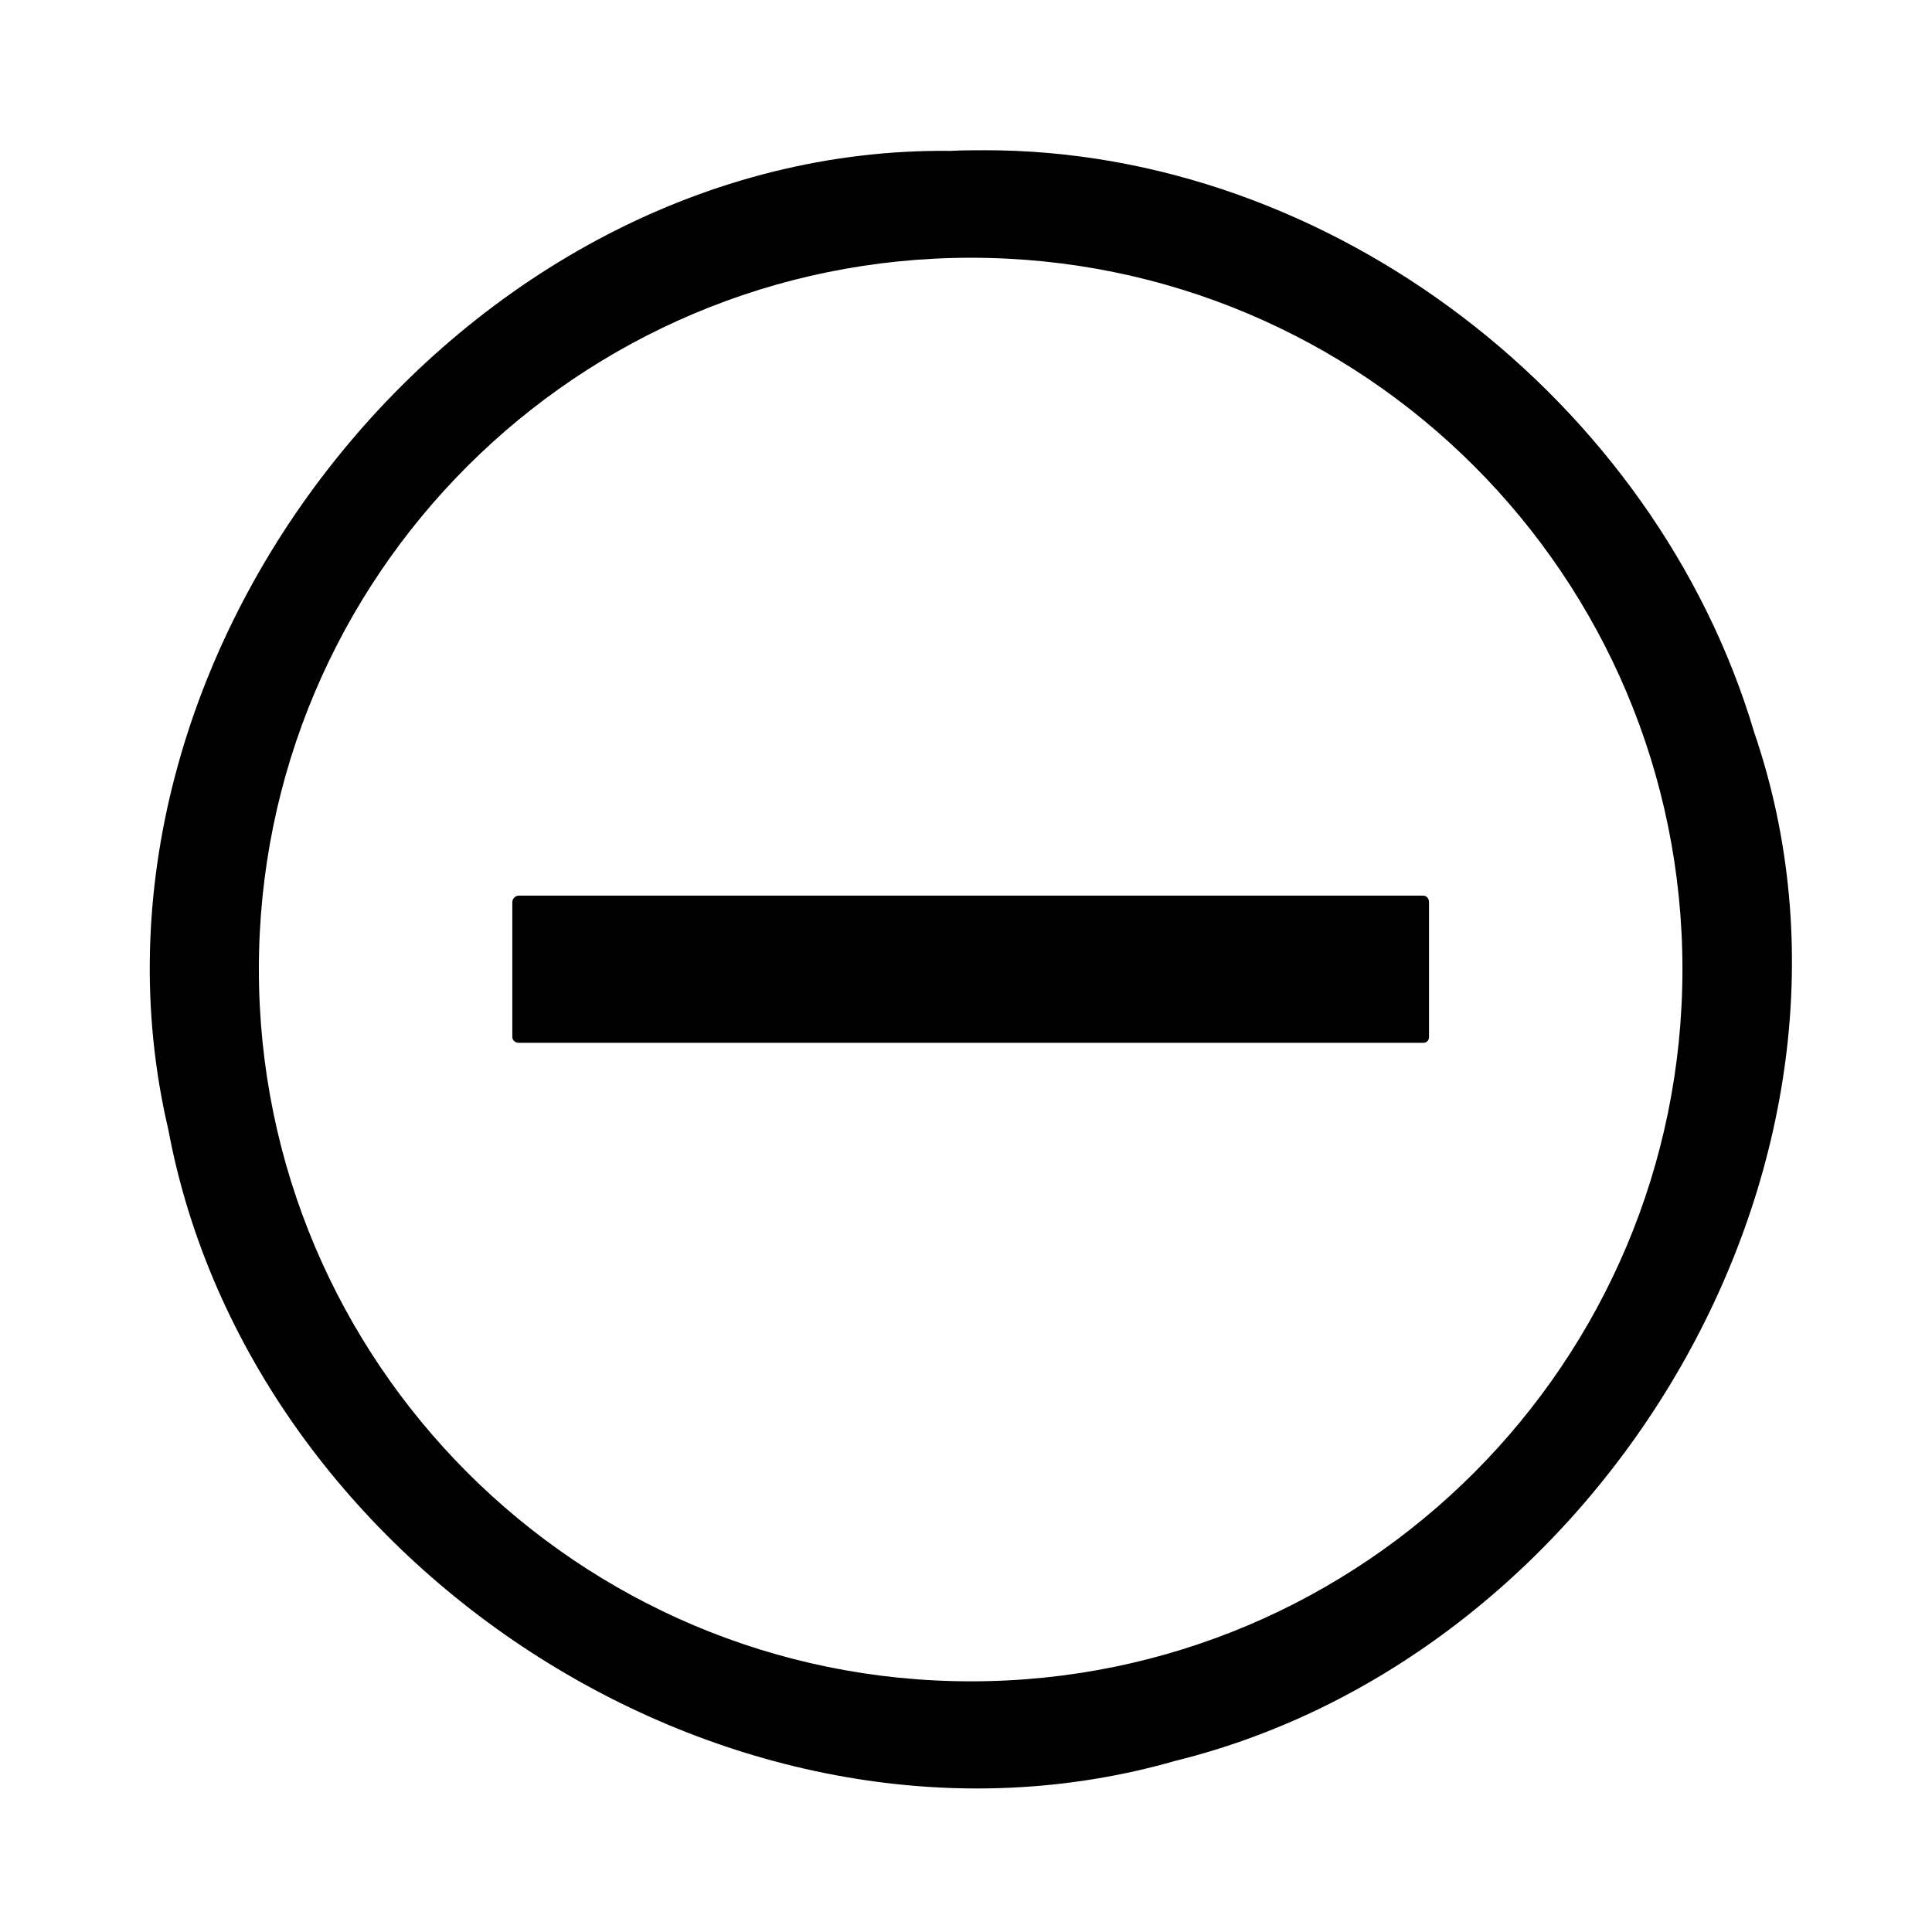 <svg xmlns:dc="http://purl.org/dc/elements/1.1/" xmlns:cc="http://creativecommons.org/ns#" xmlns:rdf="http://www.w3.org/1999/02/22-rdf-syntax-ns#" xmlns:svg="http://www.w3.org/2000/svg" xmlns="http://www.w3.org/2000/svg" xmlns:sodipodi="http://sodipodi.sourceforge.net/DTD/sodipodi-0.dtd" xmlns:inkscape="http://www.inkscape.org/namespaces/inkscape" width="100" height="100" id="svg4120" version="1.1" inkscape:version="0.48.1 " sodipodi:docname="New document 13">
  <defs id="defs4122"/>
  <sodipodi:namedview id="base" pagecolor="#ffffff" bordercolor="#666666" borderopacity="1.0" inkscape:pageopacity="0.0" inkscape:pageshadow="2" inkscape:zoom="2.8" inkscape:cx="75.722016" inkscape:cy="55.871676" inkscape:document-units="px" inkscape:current-layer="layer1" showgrid="false" inkscape:window-width="1366" inkscape:window-height="706" inkscape:window-x="-8" inkscape:window-y="-8" inkscape:window-maximized="1"/>
  <g inkscape:label="Layer 1" inkscape:groupmode="layer" id="layer1" transform="translate(0,-952.362)">
    <path style="fill:#000000;fill-opacity:1;stroke:none" d="m 50.932,960.139 c -0.58,0 -1.138,3e-4 -1.72,0.033 -25.256,-0.297 -46.26,26.137 -40.501,50.651 4.25,22.795 29.531,39.167 52.135,32.677 22.165,-5.464 37.529,-31.099 29.946,-53.248 -5.098,-17.138 -21.897,-30.148 -39.86,-30.114 z m -0.674,5.564 c 20.346,0 36.825,16.479 36.825,36.825 0,20.346 -16.479,36.859 -36.825,36.859 -20.347,0 -36.859,-16.513 -36.859,-36.859 0,-20.346 16.512,-36.825 36.859,-36.825 z m -23.403,33.015 c -0.179,0 -0.337,0.157 -0.337,0.337 l 0,6.981 c 0,0.179 0.157,0.303 0.337,0.303 l 46.807,0 c 0.179,0 0.303,-0.124 0.303,-0.303 l 0,-6.981 c 0,-0.179 -0.124,-0.337 -0.303,-0.337 l -46.807,0 z" id="path4052-4" inkscape:connector-curvature="0" inkscape:export-filename="C:\Users\D'C\Desktop\Icon 256x256\Remove.png" inkscape:export-xdpi="822.85712" inkscape:export-ydpi="822.85712"/>
  </g>
</svg>